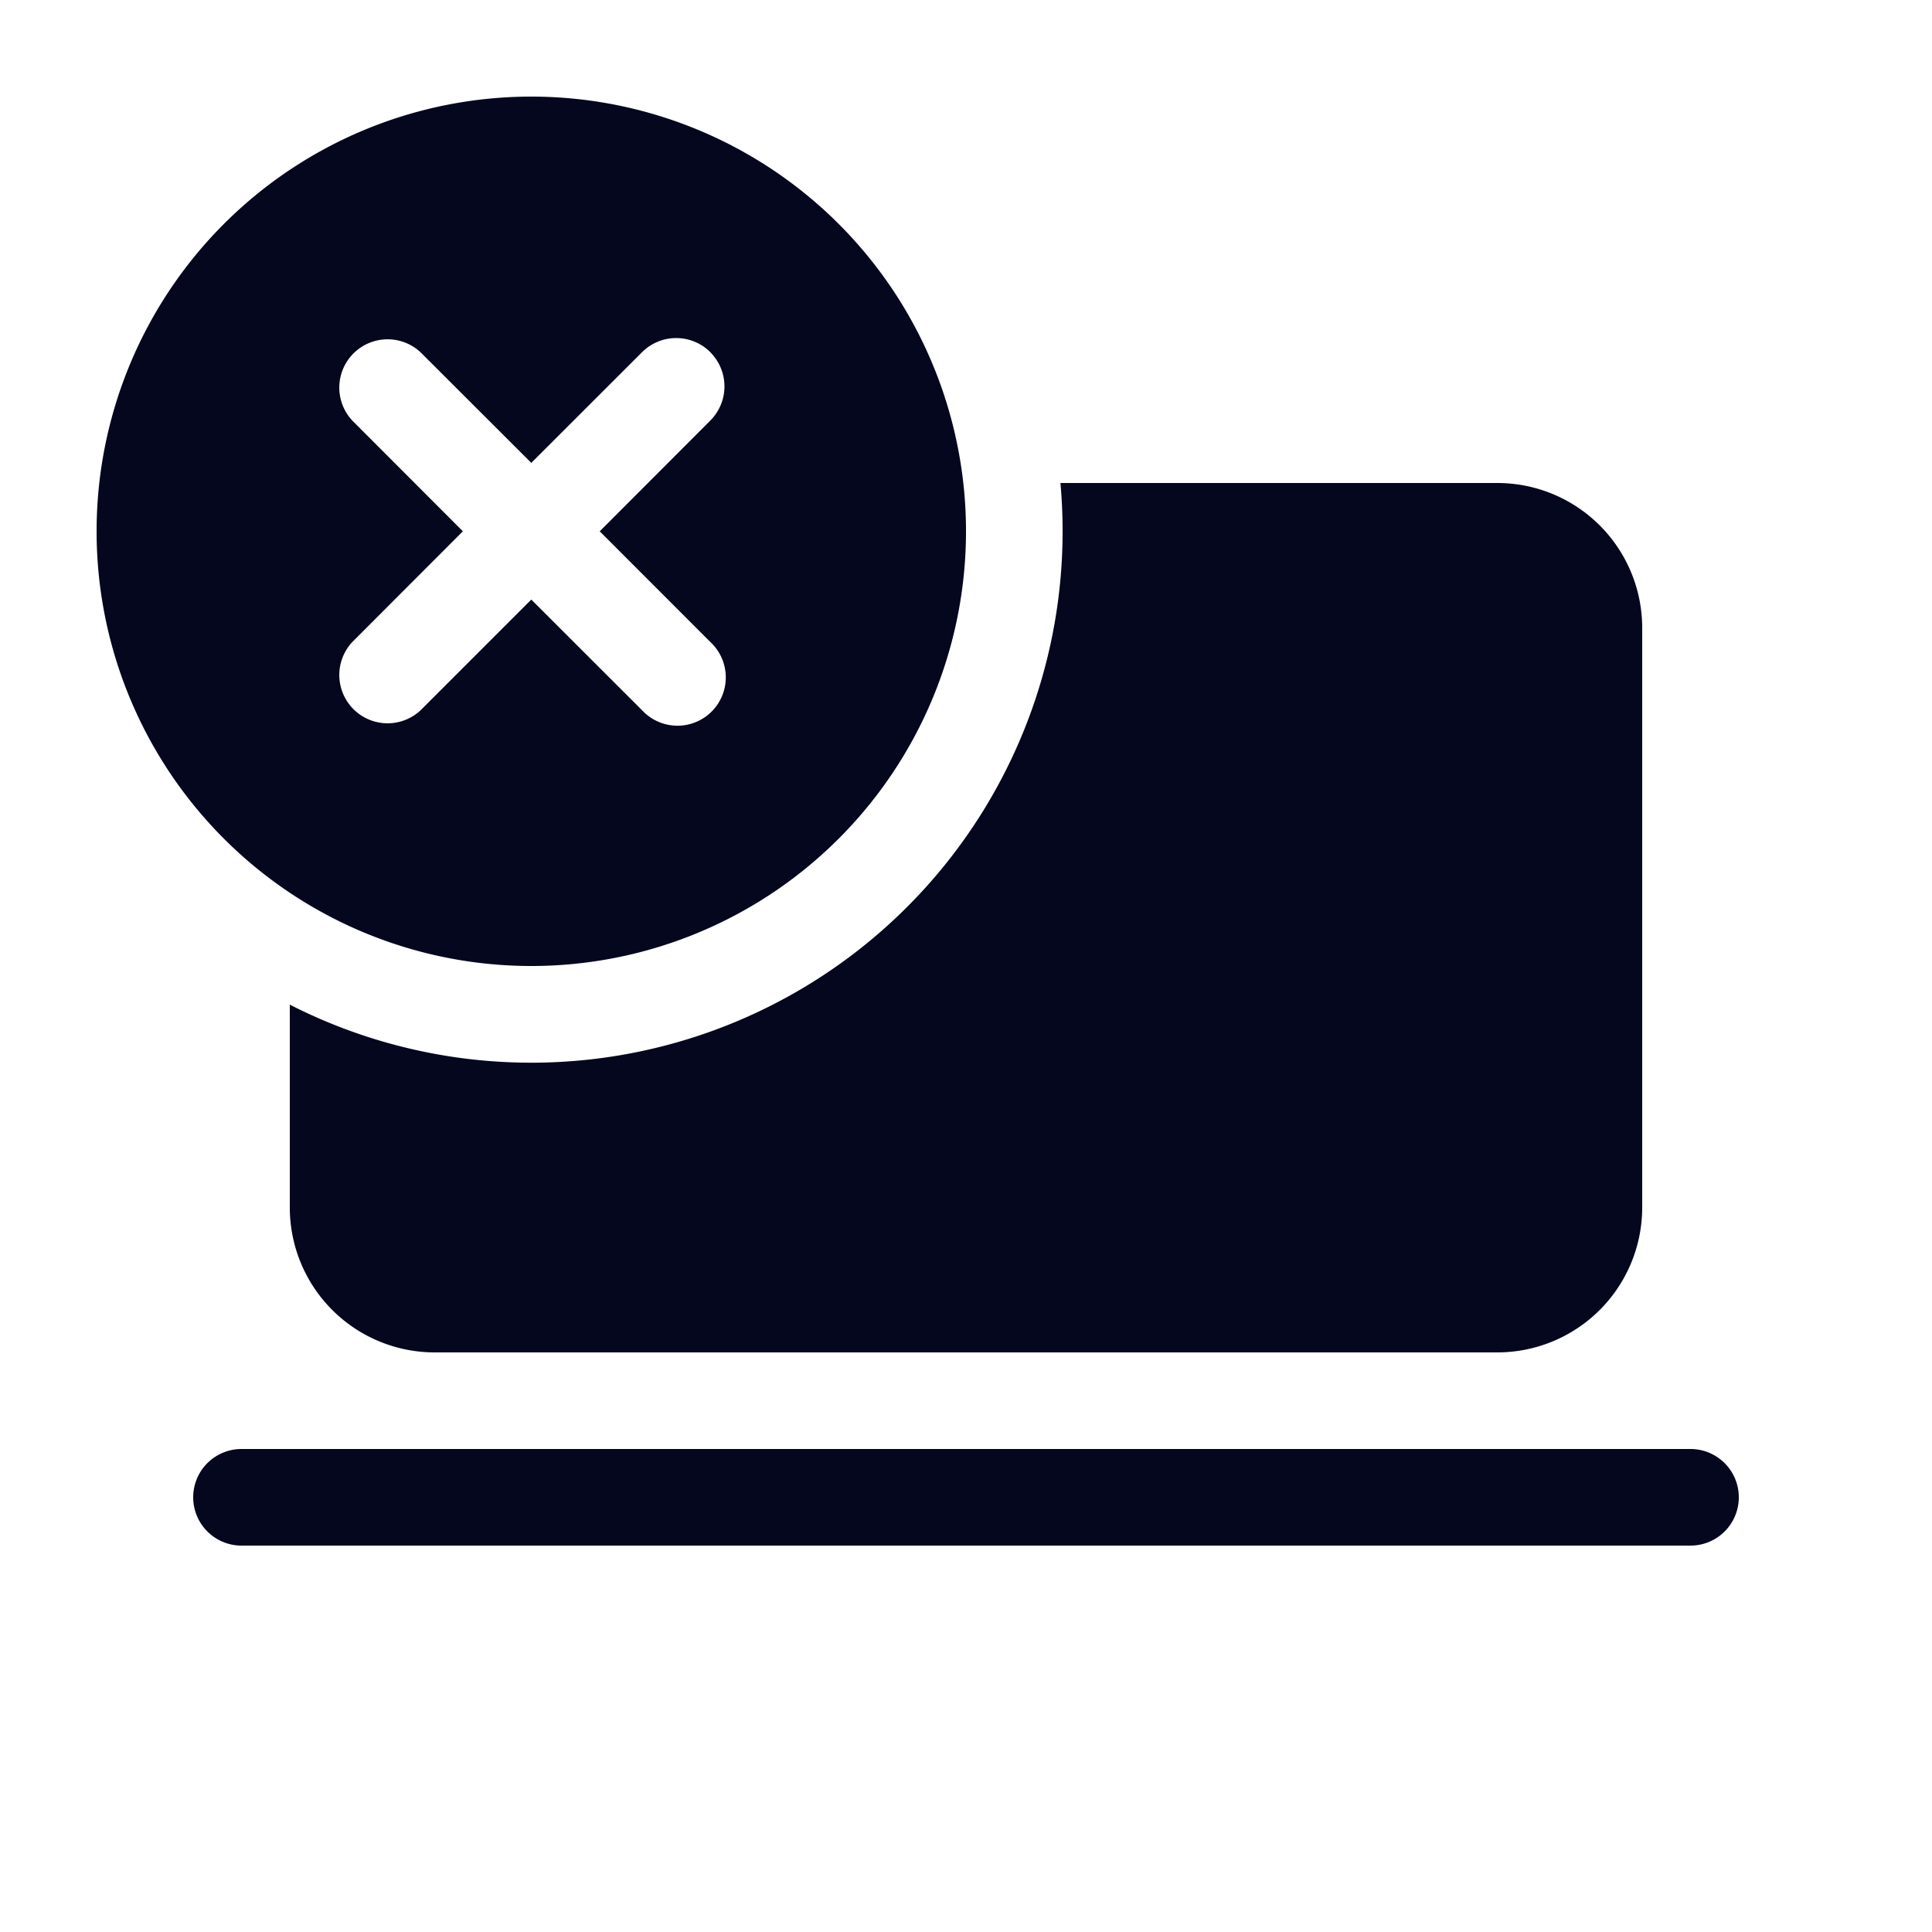 <svg xmlns="http://www.w3.org/2000/svg" width="24" height="24" fill="none"><path fill="#04071E" d="M13.2 6.6a6.6 6.6 0 0 1-9.6 5.88V15a1.8 1.8 0 0 0 1.8 1.8h13.2a1.8 1.8 0 0 0 1.8-1.8V7.8A1.8 1.8 0 0 0 18.6 6h-5.427q.027.297.027.6m-10.8 12A.6.6 0 0 1 3 18h18a.6.6 0 1 1 0 1.2H3a.6.6 0 0 1-.6-.6M6.6 12a5.4 5.4 0 1 0 0-10.8 5.4 5.4 0 0 0 0 10.8m2.224-7.624a.6.6 0 0 1 0 .848L7.45 6.6l1.375 1.376a.6.6 0 1 1-.848.848L6.6 7.448 5.224 8.824a.6.6 0 0 1-.848-.848L5.75 6.6 4.376 5.224a.6.6 0 0 1 .848-.848L6.6 5.75l1.376-1.375a.6.6 0 0 1 .848 0"/></svg>